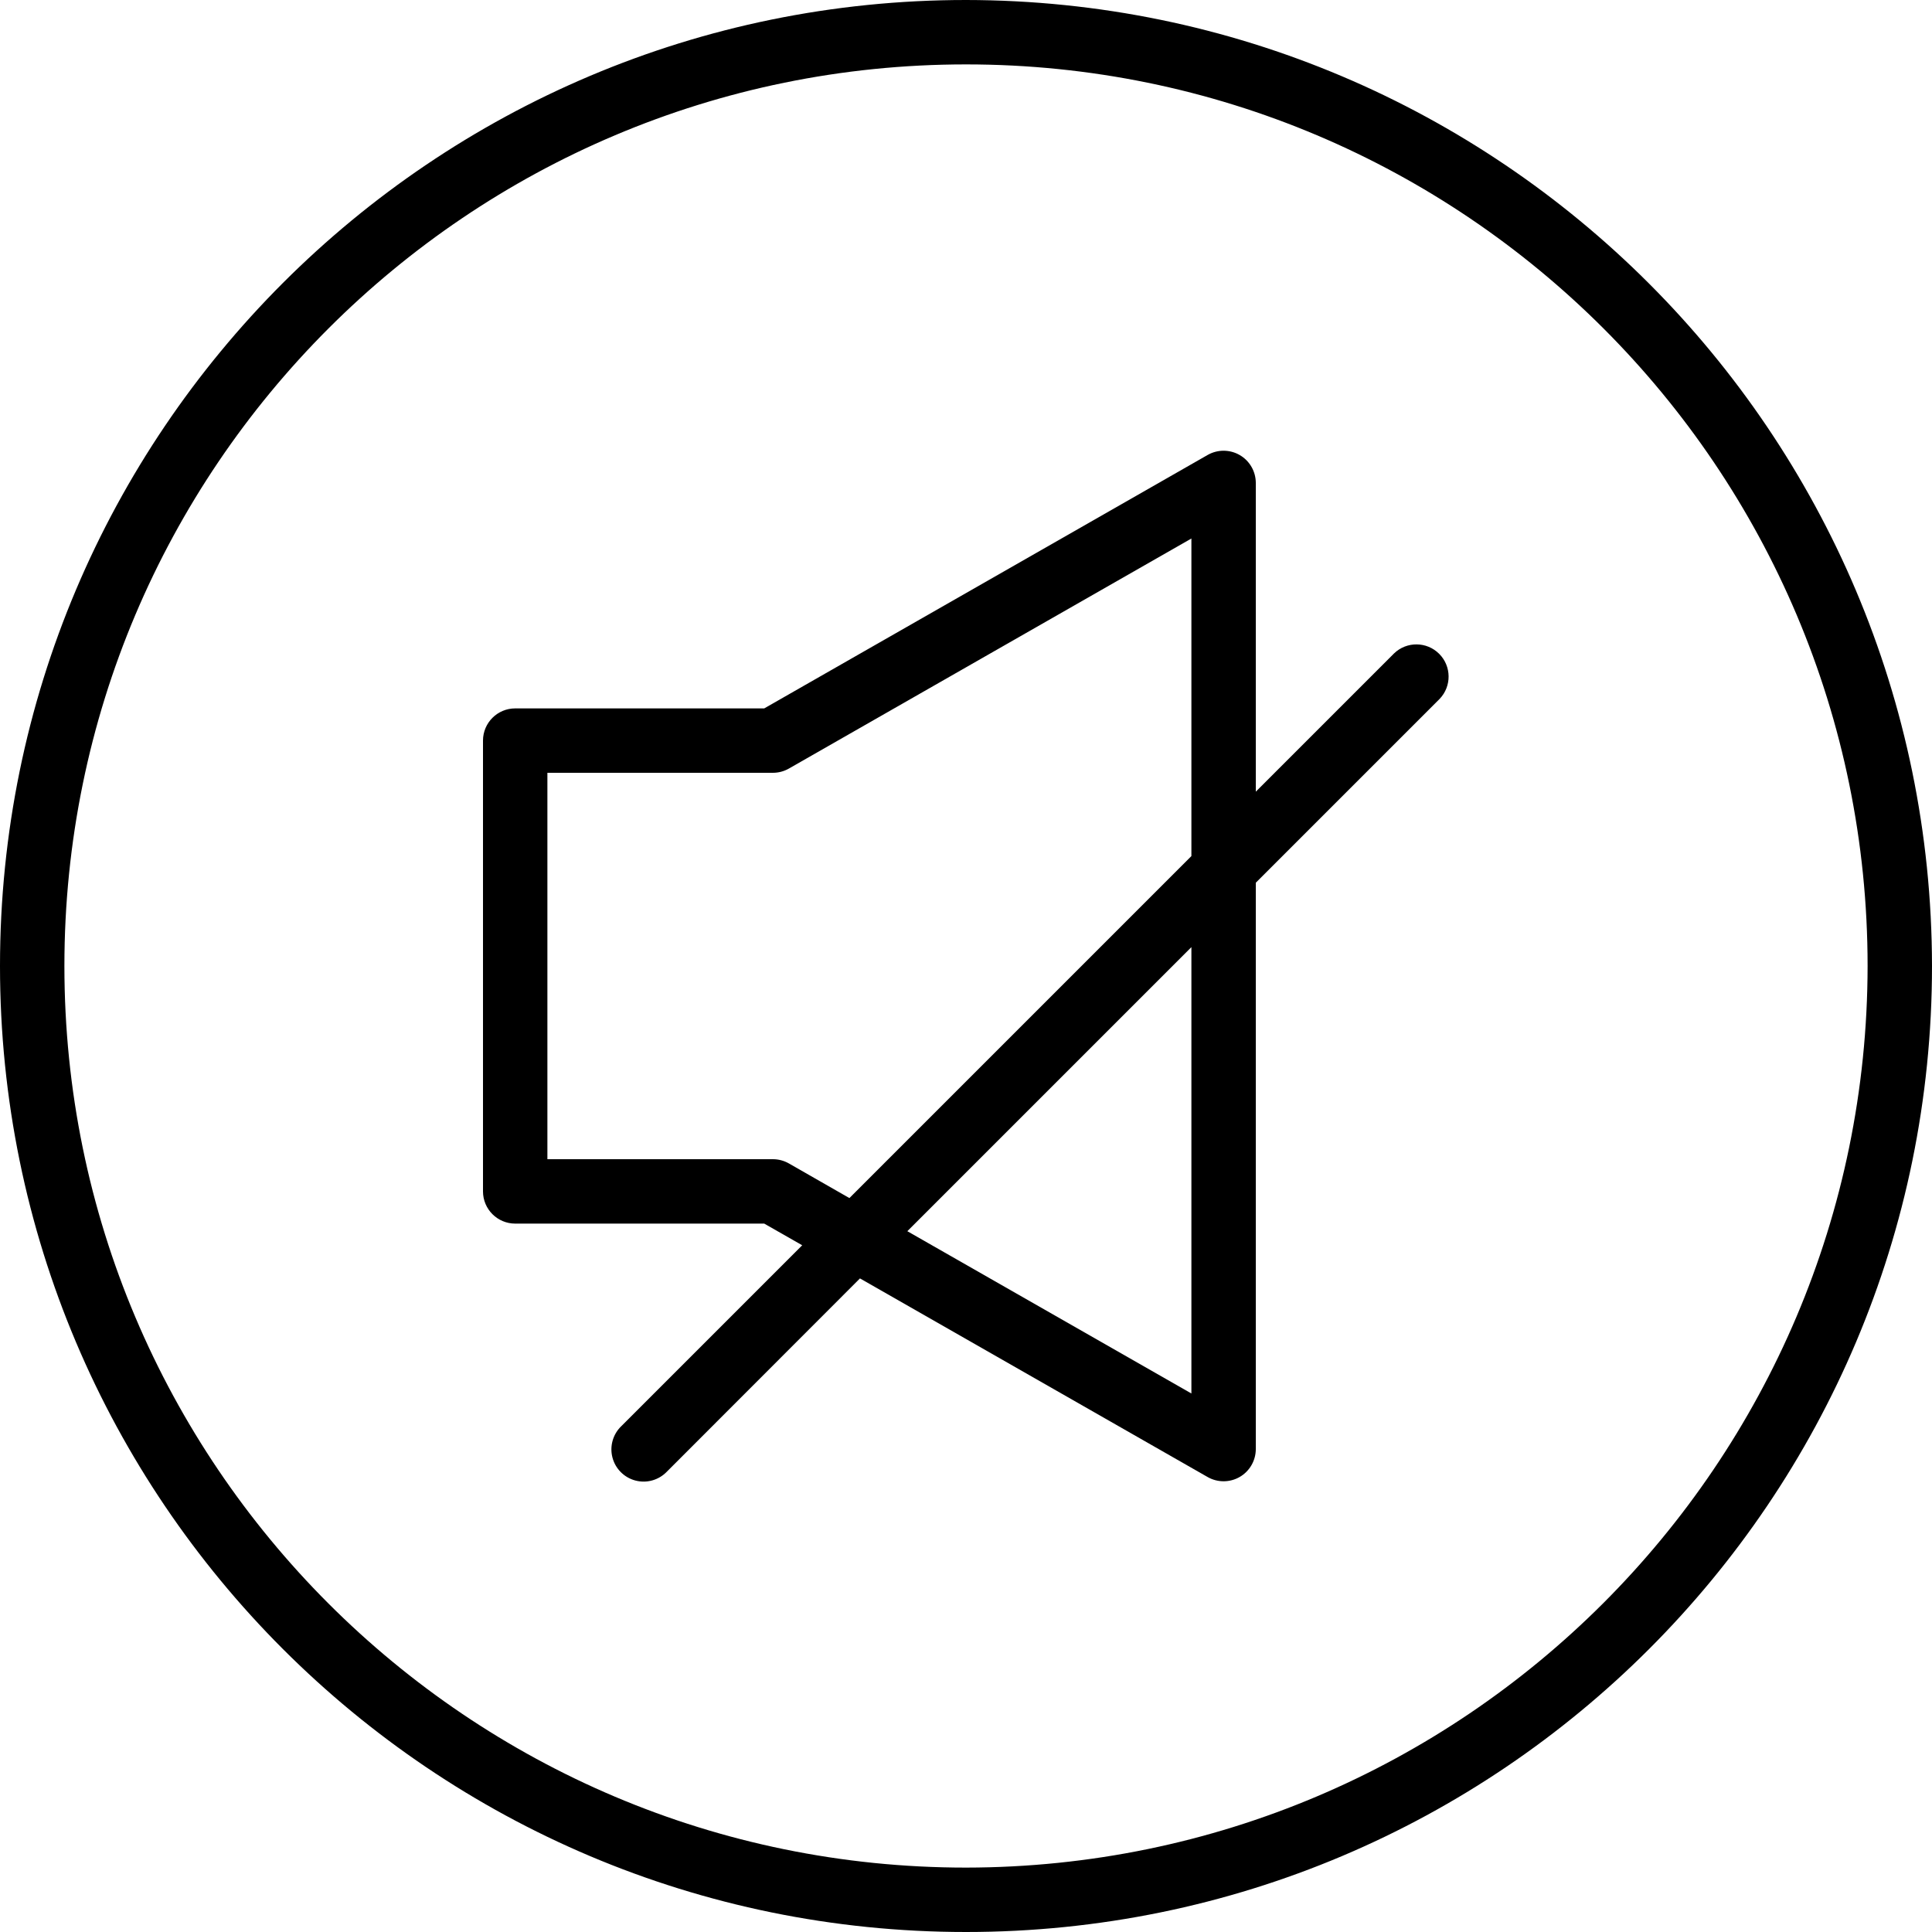 <svg height="480pt" viewBox="0 0 480 480" width="480pt" xmlns="http://www.w3.org/2000/svg"><path d="m240 0c-132.547 0-240 107.453-240 240s107.453 240 240 240 240-107.453 240-240c-.148-132.484-107.516-239.852-240-240zm0 464c-123.711 0-224-100.289-224-224s100.289-224 224-224 224 100.289 224 224c-.141 123.652-100.348 223.859-224 224zm0 0"/><path d="m346.344 162.344-34.344 34.344v-76.688c.004-2.859-1.516-5.508-3.992-6.941-2.477-1.43-5.531-1.434-8.008-.004l-110.129 62.945h-61.871c-4.418 0-8 3.582-8 8v112c0 4.418 3.582 8 8 8h61.871l9.434 5.383-44.961 44.961c-2.078 2.008-2.914 4.984-2.18 7.781.73 2.797 2.914 4.98 5.711 5.711 2.797.734 5.773-.102 7.781-2.18l48-48.039 86.344 49.328c2.477 1.43 5.531 1.426 8.008-.004 2.477-1.434 3.996-4.082 3.992-6.941v-140.688l45.656-45.656c3.031-3.141 2.988-8.129-.098-11.215-3.086-3.086-8.074-3.129-11.215-.098zm-150.344 126.711c-1.219-.695-2.598-1.059-4-1.055h-56v-96h56c1.402.004 2.781-.359 4-1.055l100-57.152v78.895l-84.969 84.969zm100 57.152-70.574-40.32 70.574-70.574zm0 0"/></svg>